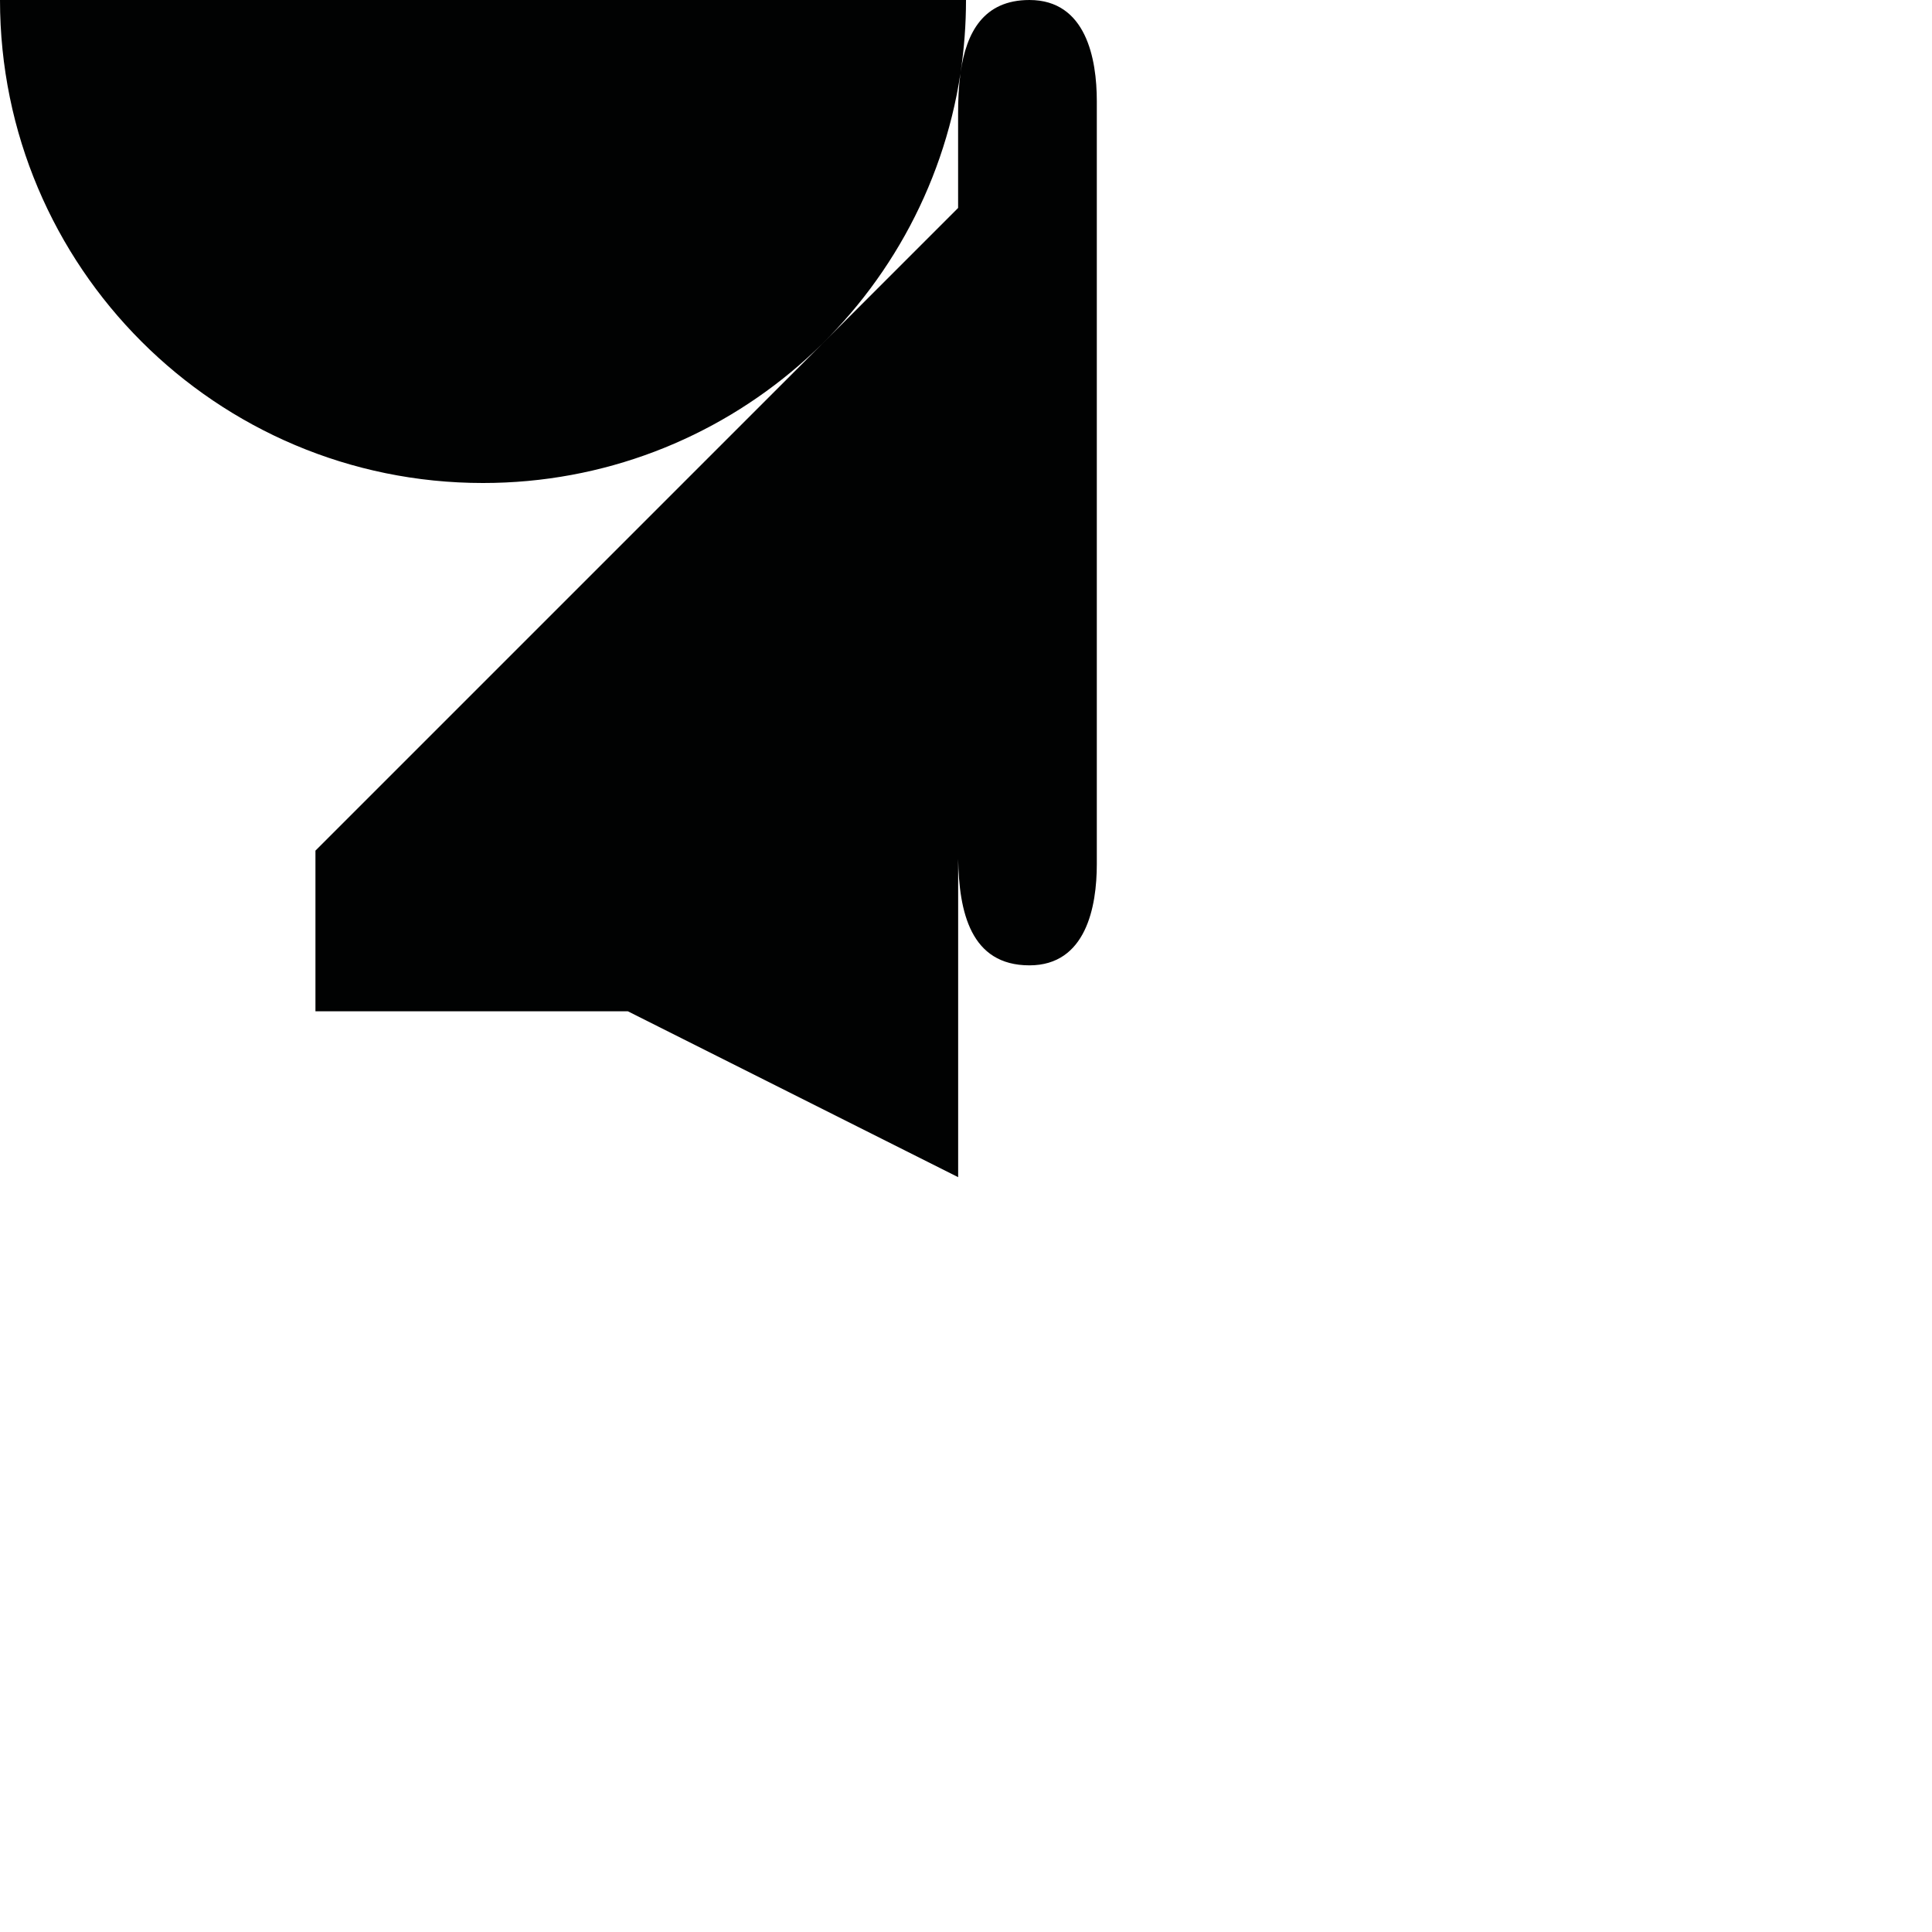 <?xml version="1.0" encoding="utf-8"?>
<!-- Generator: Adobe Illustrator 16.0.0, SVG Export Plug-In . SVG Version: 6.00 Build 0)  -->
<!DOCTYPE svg PUBLIC "-//W3C//DTD SVG 1.1//EN" "http://www.w3.org/Graphics/SVG/1.1/DTD/svg11.dtd">
<svg version="1.1" id="Calque_1" xmlns="http://www.w3.org/2000/svg" xmlns:xlink="http://www.w3.org/1999/xlink" x="0px" y="0px"
	 width="1190.551px" height="1190.551px" viewBox="0 0 1190.551 1190.551" enable-background="new 0 0 1190.551 1190.551"
	 xml:space="preserve">
<path fill="#010202" d="M634.364,0.001C606,0,595.48,20.133,591.975,44.427c2.17-14.495,3.304-29.329,3.304-44.428H0
	C0,164.383,133.259,297.64,297.639,297.64c148.979,0,272.393-109.455,294.213-252.335c-1.097,8.014-1.454,16.455-1.447,24.76
	c0.004,4.129,0.006,26.292,0.007,58.087L194.385,524.181v99.013h192.536l203.522,102.209V529.275
	c0.523,32.524,7.566,65.599,43.92,65.599c34.938,0,41.522-36.18,41.522-62.358c0-10.554,0-59.85,0-75.675c0-3.09,0-4.903,0-4.903
	c0-44.541,0-377.812,0-389.578C675.886,36.178,669.3,0.001,634.364,0.001z"/>
</svg>
